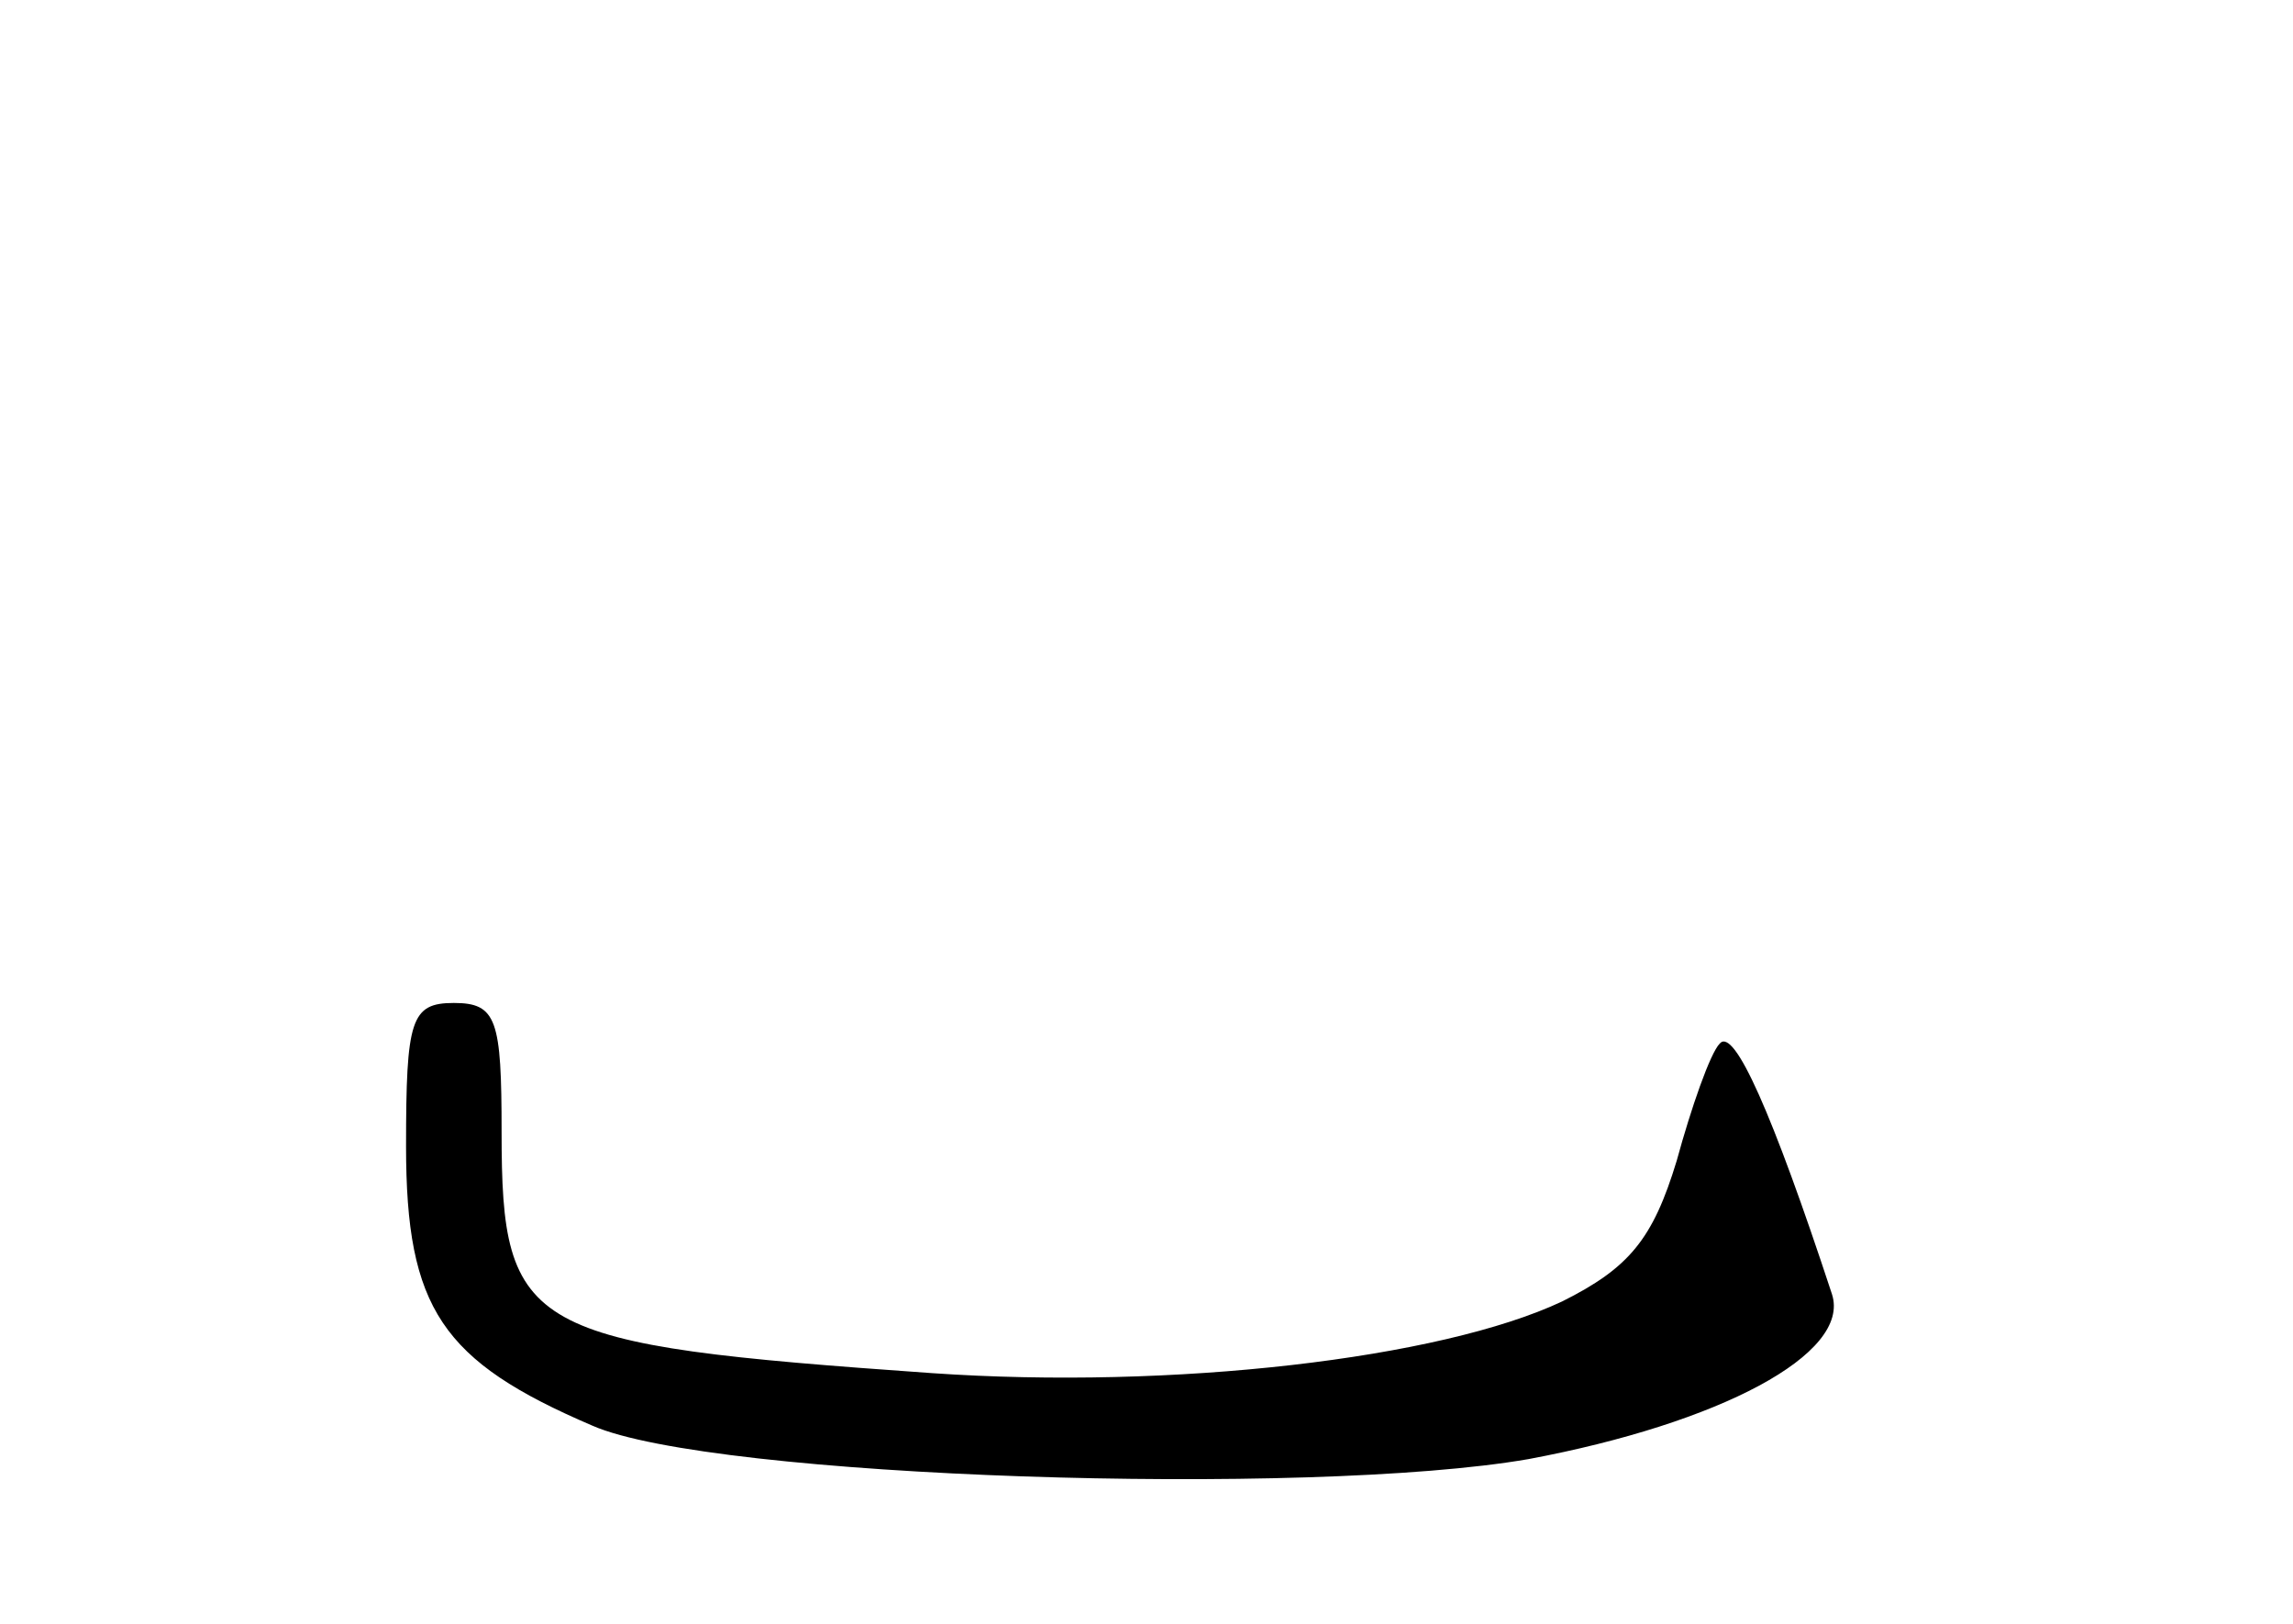 <?xml version="1.0" standalone="no"?>
<!DOCTYPE svg PUBLIC "-//W3C//DTD SVG 20010904//EN"
 "http://www.w3.org/TR/2001/REC-SVG-20010904/DTD/svg10.dtd">
<svg version="1.0" xmlns="http://www.w3.org/2000/svg"
 width="96pt" height="68pt" viewBox="0 0 96 68"
 preserveAspectRatio="xMidYMid meet">
<g transform="translate(0,68) scale(0.1,-0.1)"
fill="#000000" stroke="none">
<path d="M170 200 c0 -68 15 -90 78 -117 50 -22 300 -30 392 -14 80 15 135 44
127 69 -25 76 -41 112 -47 105 -4 -4 -12 -27 -18 -49 -10 -33 -20 -45 -48 -59
-51 -24 -163 -37 -264 -30 -170 12 -180 17 -180 101 0 47 -2 54 -20 54 -18 0
-20 -7 -20 -60z"/>
</g>
</svg>
